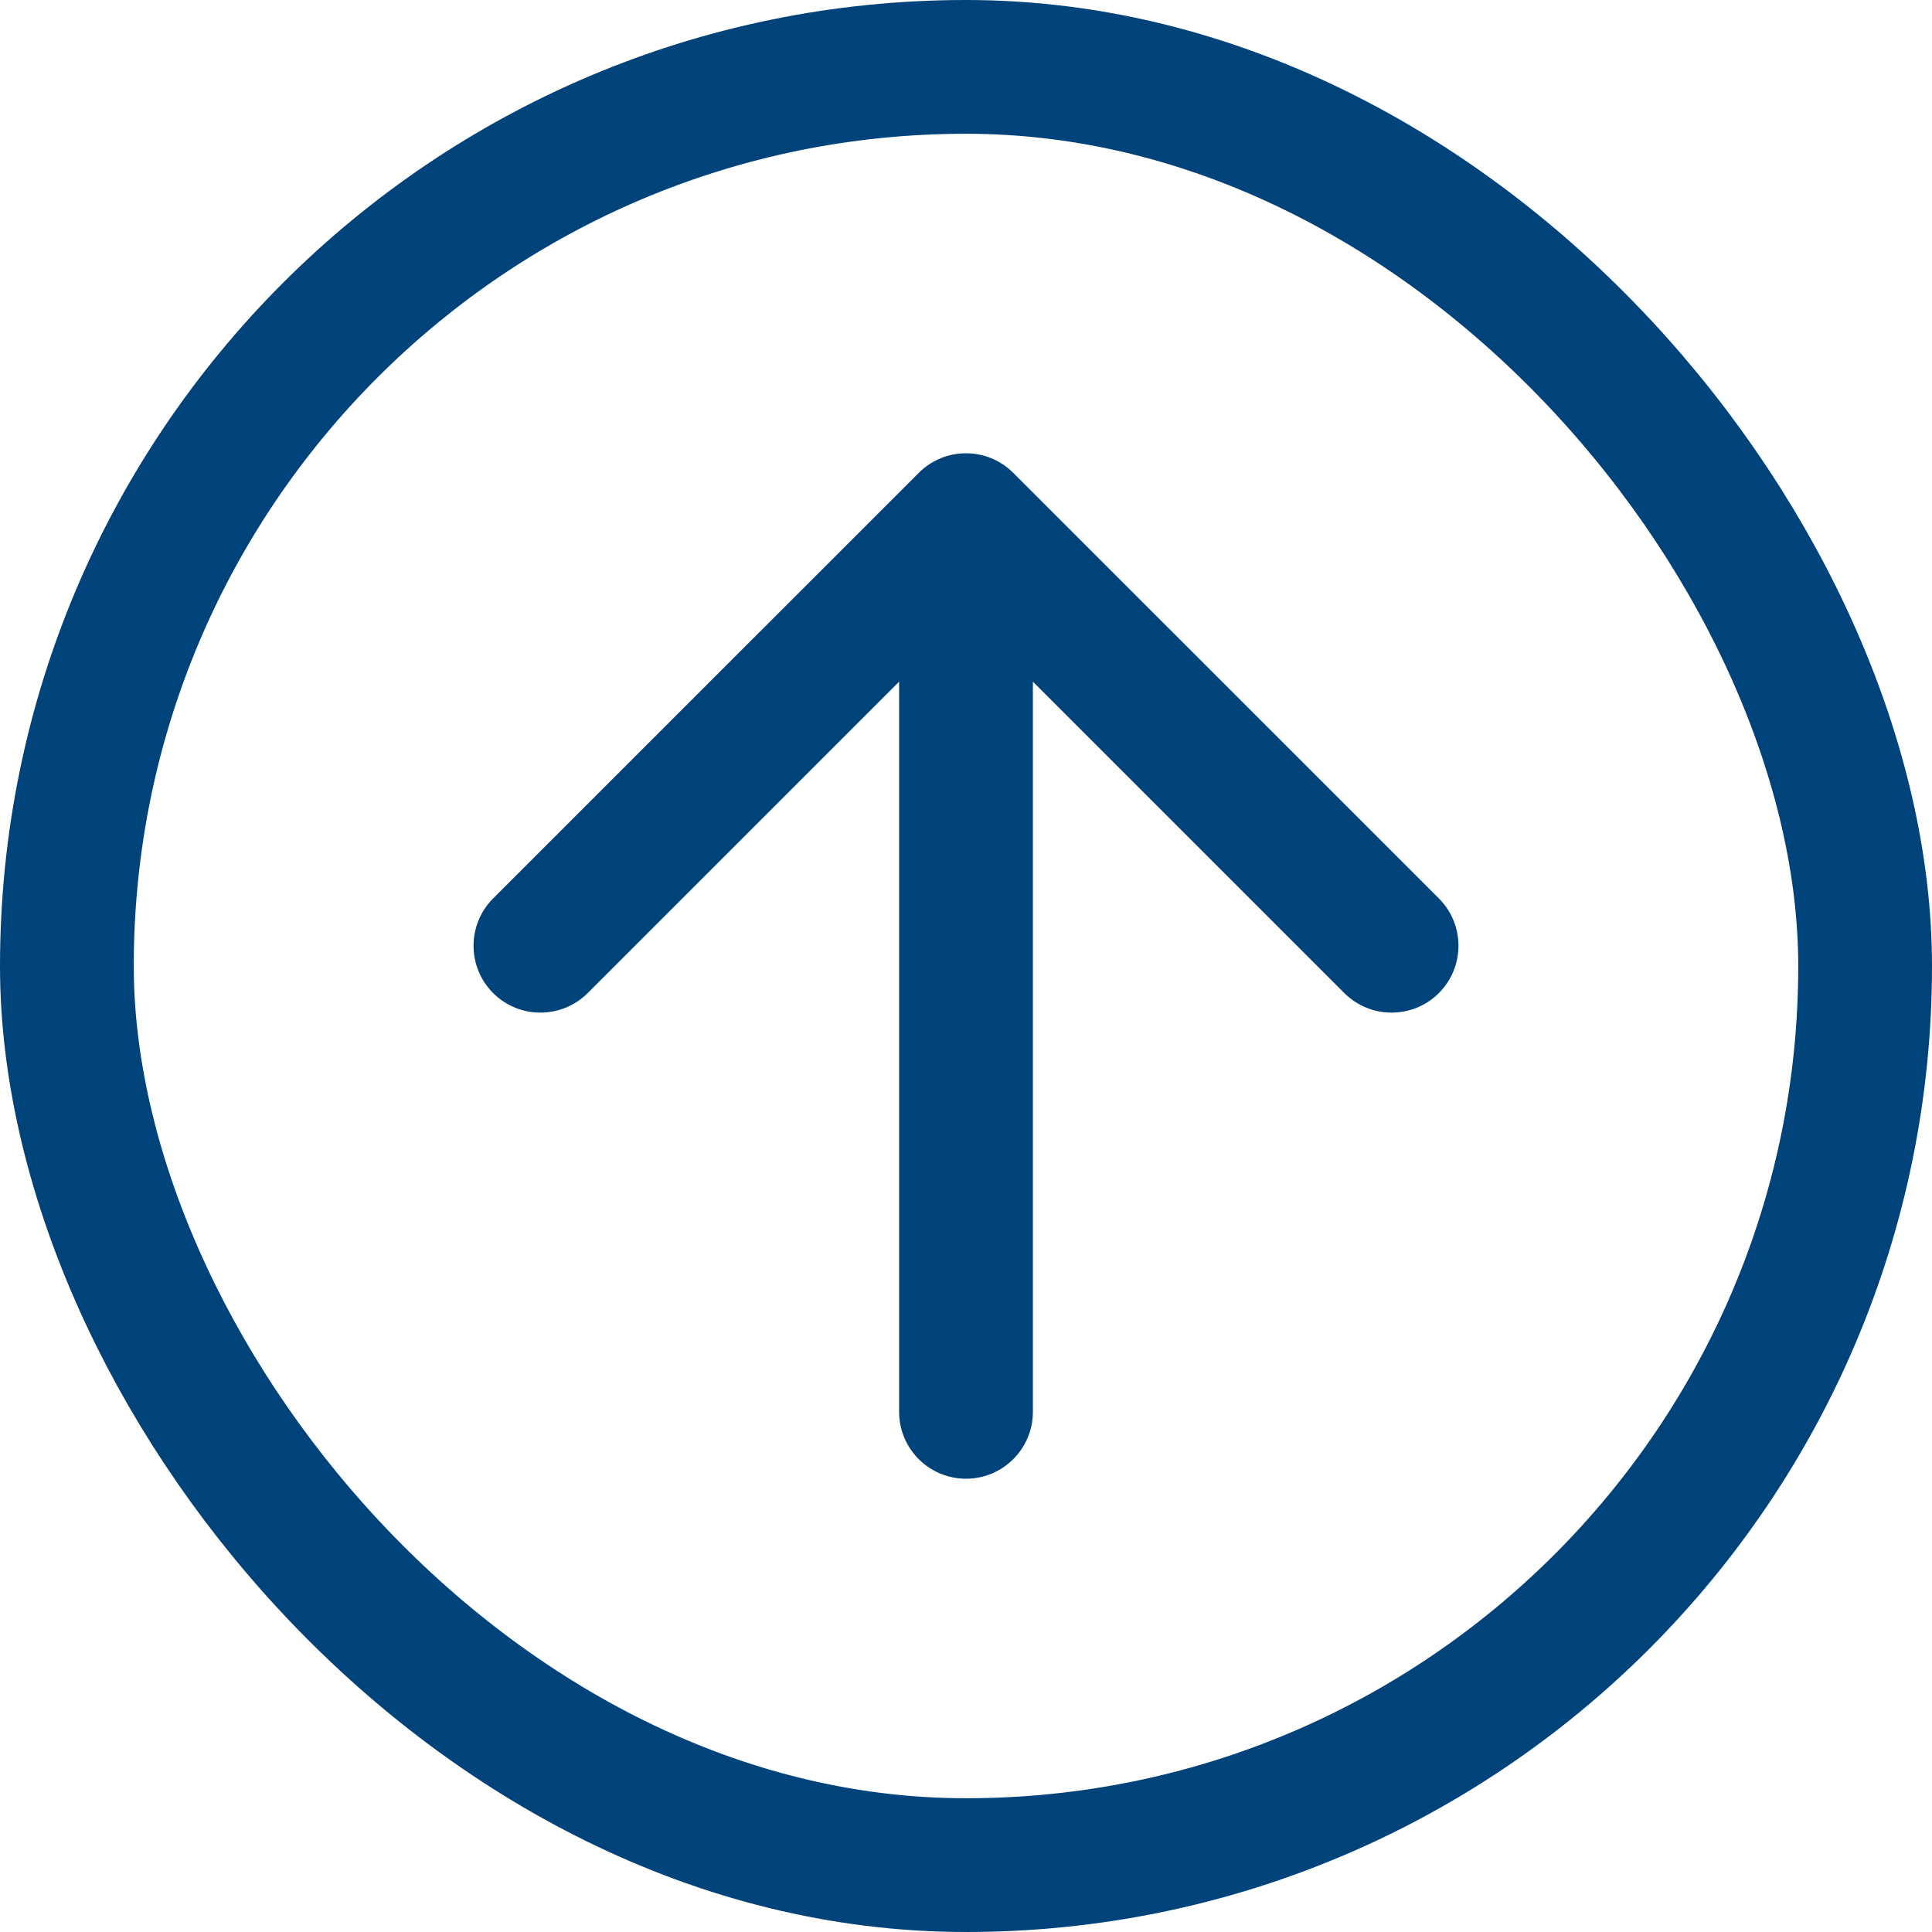 <svg width="26" height="26" viewBox="0 0 26 26" fill="none" xmlns="http://www.w3.org/2000/svg">
<rect x="0.9" y="0.9" width="24.2" height="24.2" rx="12.1" stroke="#00427A" stroke-width="1.8"/>
<path d="M13.636 6.364C13.285 6.012 12.715 6.012 12.364 6.364L6.636 12.091C6.285 12.443 6.285 13.012 6.636 13.364C6.988 13.715 7.557 13.715 7.909 13.364L13 8.273L18.091 13.364C18.443 13.715 19.012 13.715 19.364 13.364C19.715 13.012 19.715 12.443 19.364 12.091L13.636 6.364ZM12.1 19C12.1 19.497 12.503 19.9 13 19.9C13.497 19.9 13.9 19.497 13.9 19L12.1 19ZM12.1 7L12.1 19L13.9 19L13.9 7L12.1 7Z" fill="#00427A"/>
</svg>
